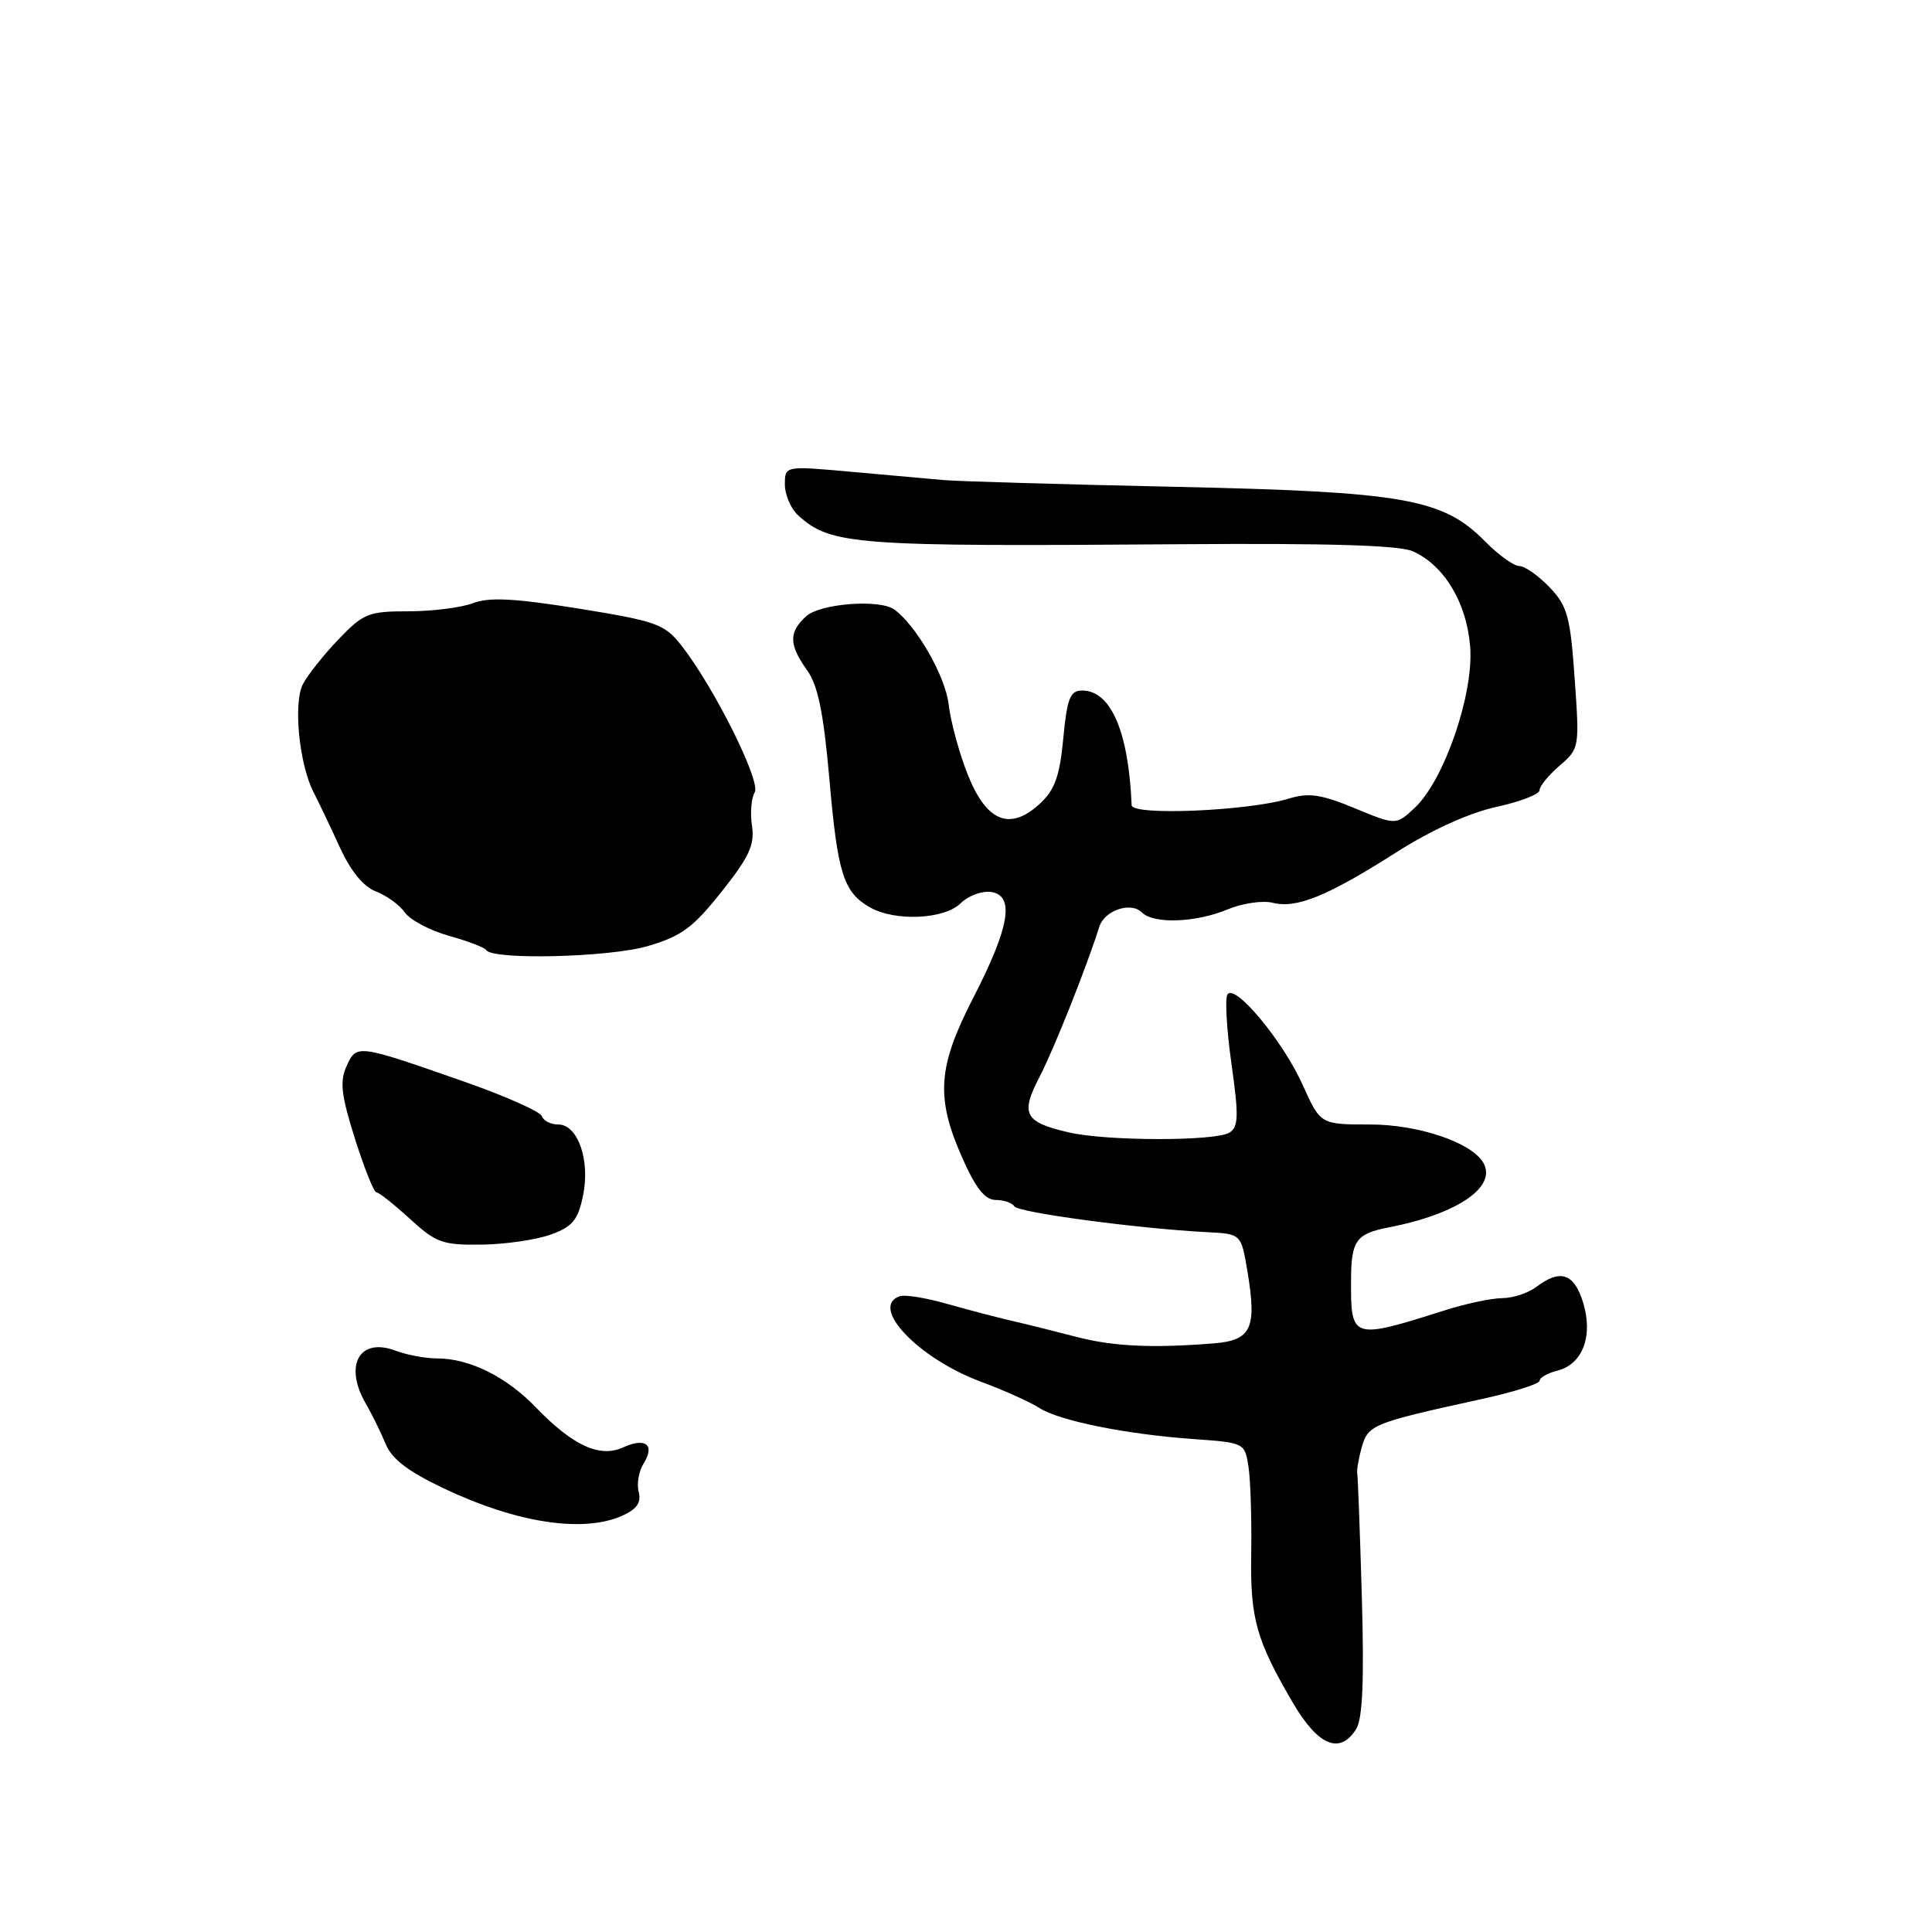 <?xml version="1.0" encoding="UTF-8" standalone="no"?>
<!DOCTYPE svg PUBLIC "-//W3C//DTD SVG 1.1//EN" "http://www.w3.org/Graphics/SVG/1.1/DTD/svg11.dtd" >
<svg xmlns="http://www.w3.org/2000/svg" xmlns:xlink="http://www.w3.org/1999/xlink" version="1.1" viewBox="0 0 256 256">
 <g >
 <path fill="currentColor"
d=" M 179.71 229.09 C 180.55 227.75 180.77 222.62 180.45 211.60 C 180.20 203.02 179.93 195.66 179.84 195.25 C 179.75 194.84 180.02 193.27 180.44 191.76 C 181.28 188.79 181.90 188.54 196.25 185.40 C 200.51 184.47 204.00 183.37 204.00 182.96 C 204.00 182.55 205.05 181.95 206.33 181.63 C 209.71 180.78 211.13 177.04 209.77 172.59 C 208.57 168.71 206.76 168.11 203.56 170.53 C 202.49 171.34 200.47 172.00 199.06 172.01 C 197.65 172.02 194.25 172.73 191.50 173.61 C 179.11 177.53 178.99 177.49 179.02 169.67 C 179.03 164.39 179.69 163.47 184.00 162.64 C 193.19 160.86 198.48 157.20 196.50 153.99 C 194.85 151.33 187.88 149.00 181.53 149.00 C 174.97 149.00 174.97 149.00 172.61 143.75 C 169.97 137.89 163.59 130.23 162.64 131.78 C 162.30 132.33 162.54 136.47 163.18 140.98 C 164.15 147.87 164.11 149.32 162.92 150.07 C 161.09 151.23 146.65 151.22 141.63 150.05 C 135.74 148.69 135.18 147.63 137.73 142.72 C 139.63 139.08 143.97 128.17 145.67 122.78 C 146.36 120.62 149.85 119.45 151.30 120.90 C 152.86 122.46 158.43 122.26 162.64 120.51 C 164.60 119.69 167.30 119.29 168.62 119.62 C 171.79 120.42 175.87 118.76 185.00 112.95 C 189.66 109.98 194.67 107.71 198.25 106.93 C 201.41 106.24 204.00 105.24 204.00 104.71 C 204.00 104.17 205.20 102.71 206.66 101.45 C 209.28 99.20 209.30 99.05 208.65 89.89 C 208.07 81.65 207.69 80.29 205.31 77.80 C 203.83 76.26 202.03 75.00 201.31 75.00 C 200.59 75.00 198.53 73.52 196.75 71.71 C 191.16 66.05 186.03 65.16 155.50 64.50 C 140.65 64.18 126.92 63.78 125.00 63.61 C 123.08 63.44 117.56 62.95 112.75 62.51 C 104.00 61.72 104.00 61.72 104.00 64.21 C 104.00 65.57 104.79 67.40 105.75 68.28 C 110.11 72.22 113.03 72.44 156.59 72.11 C 176.23 71.97 185.46 72.25 187.24 73.06 C 191.39 74.95 194.32 79.83 194.80 85.63 C 195.32 91.88 191.39 103.35 187.46 107.04 C 184.99 109.36 184.99 109.36 179.52 107.10 C 175.06 105.25 173.44 105.01 170.77 105.82 C 165.38 107.47 150.01 108.11 149.95 106.70 C 149.54 96.93 147.20 91.50 143.39 91.50 C 141.80 91.50 141.40 92.50 140.89 97.84 C 140.42 102.84 139.76 104.67 137.80 106.48 C 133.84 110.15 130.73 108.91 128.24 102.66 C 127.11 99.82 125.96 95.62 125.70 93.32 C 125.26 89.59 121.43 82.90 118.51 80.77 C 116.58 79.36 108.71 79.96 106.83 81.65 C 104.50 83.76 104.52 85.41 106.93 88.79 C 108.39 90.82 109.12 94.43 109.90 103.24 C 110.99 115.79 111.77 118.22 115.27 120.23 C 118.59 122.12 125.13 121.83 127.29 119.69 C 128.30 118.69 130.11 118.02 131.31 118.19 C 134.49 118.64 133.79 122.84 128.97 132.20 C 124.25 141.36 123.96 145.41 127.49 153.38 C 129.28 157.44 130.52 159.00 131.93 159.00 C 133.00 159.00 134.12 159.38 134.41 159.85 C 134.91 160.67 150.91 162.81 159.98 163.27 C 164.46 163.50 164.46 163.50 165.29 168.45 C 166.56 176.06 165.82 177.61 160.77 178.01 C 152.57 178.66 147.46 178.41 142.50 177.11 C 139.75 176.39 135.93 175.44 134.00 175.00 C 132.07 174.55 128.25 173.55 125.49 172.77 C 122.74 171.98 119.93 171.52 119.24 171.75 C 115.14 173.12 121.65 179.99 129.99 183.09 C 133.02 184.21 136.48 185.77 137.68 186.54 C 140.33 188.26 149.19 190.05 158.22 190.69 C 164.87 191.16 164.94 191.19 165.43 194.33 C 165.70 196.07 165.87 201.32 165.79 206.00 C 165.66 214.49 166.46 217.33 171.32 225.64 C 174.67 231.35 177.56 232.54 179.71 229.09 Z  M 82.52 200.81 C 84.39 199.96 84.99 199.07 84.63 197.69 C 84.35 196.64 84.64 194.94 85.28 193.93 C 86.83 191.44 85.54 190.43 82.56 191.79 C 79.46 193.20 75.90 191.56 70.99 186.47 C 67.11 182.43 62.20 180.00 57.94 180.00 C 56.40 180.00 53.92 179.54 52.44 178.98 C 47.63 177.15 45.52 180.90 48.48 186.00 C 49.28 187.38 50.45 189.76 51.09 191.31 C 51.92 193.34 54.07 194.98 58.87 197.25 C 68.57 201.84 77.35 203.16 82.52 200.81 Z  M 72.97 163.59 C 75.85 162.55 76.58 161.68 77.25 158.45 C 78.23 153.75 76.58 149.00 73.96 149.00 C 72.97 149.00 72.00 148.50 71.80 147.90 C 71.60 147.29 66.95 145.23 61.47 143.31 C 47.29 138.35 47.26 138.34 45.92 141.27 C 45.00 143.29 45.21 145.11 47.03 150.88 C 48.27 154.80 49.55 158.00 49.89 158.00 C 50.23 158.01 52.21 159.58 54.31 161.50 C 57.76 164.67 58.64 164.99 63.81 164.92 C 66.94 164.88 71.06 164.28 72.97 163.59 Z  M 85.80 125.37 C 90.27 124.07 91.82 122.94 95.61 118.16 C 99.29 113.53 100.02 111.94 99.64 109.41 C 99.39 107.72 99.55 105.73 100.00 105.00 C 100.88 103.58 94.56 90.94 90.24 85.47 C 88.05 82.69 86.94 82.30 76.68 80.64 C 68.18 79.28 64.82 79.10 62.68 79.92 C 61.14 80.51 57.29 81.00 54.14 81.00 C 48.82 81.00 48.15 81.27 44.82 84.75 C 42.85 86.81 40.74 89.48 40.13 90.67 C 38.84 93.19 39.64 101.28 41.56 105.00 C 42.27 106.38 43.84 109.67 45.05 112.32 C 46.47 115.43 48.16 117.49 49.81 118.12 C 51.22 118.66 52.95 119.91 53.65 120.91 C 54.34 121.90 56.97 123.29 59.48 124.00 C 62.00 124.70 64.22 125.55 64.43 125.89 C 65.26 127.23 80.68 126.86 85.80 125.37 Z "/>
</g>
</svg>